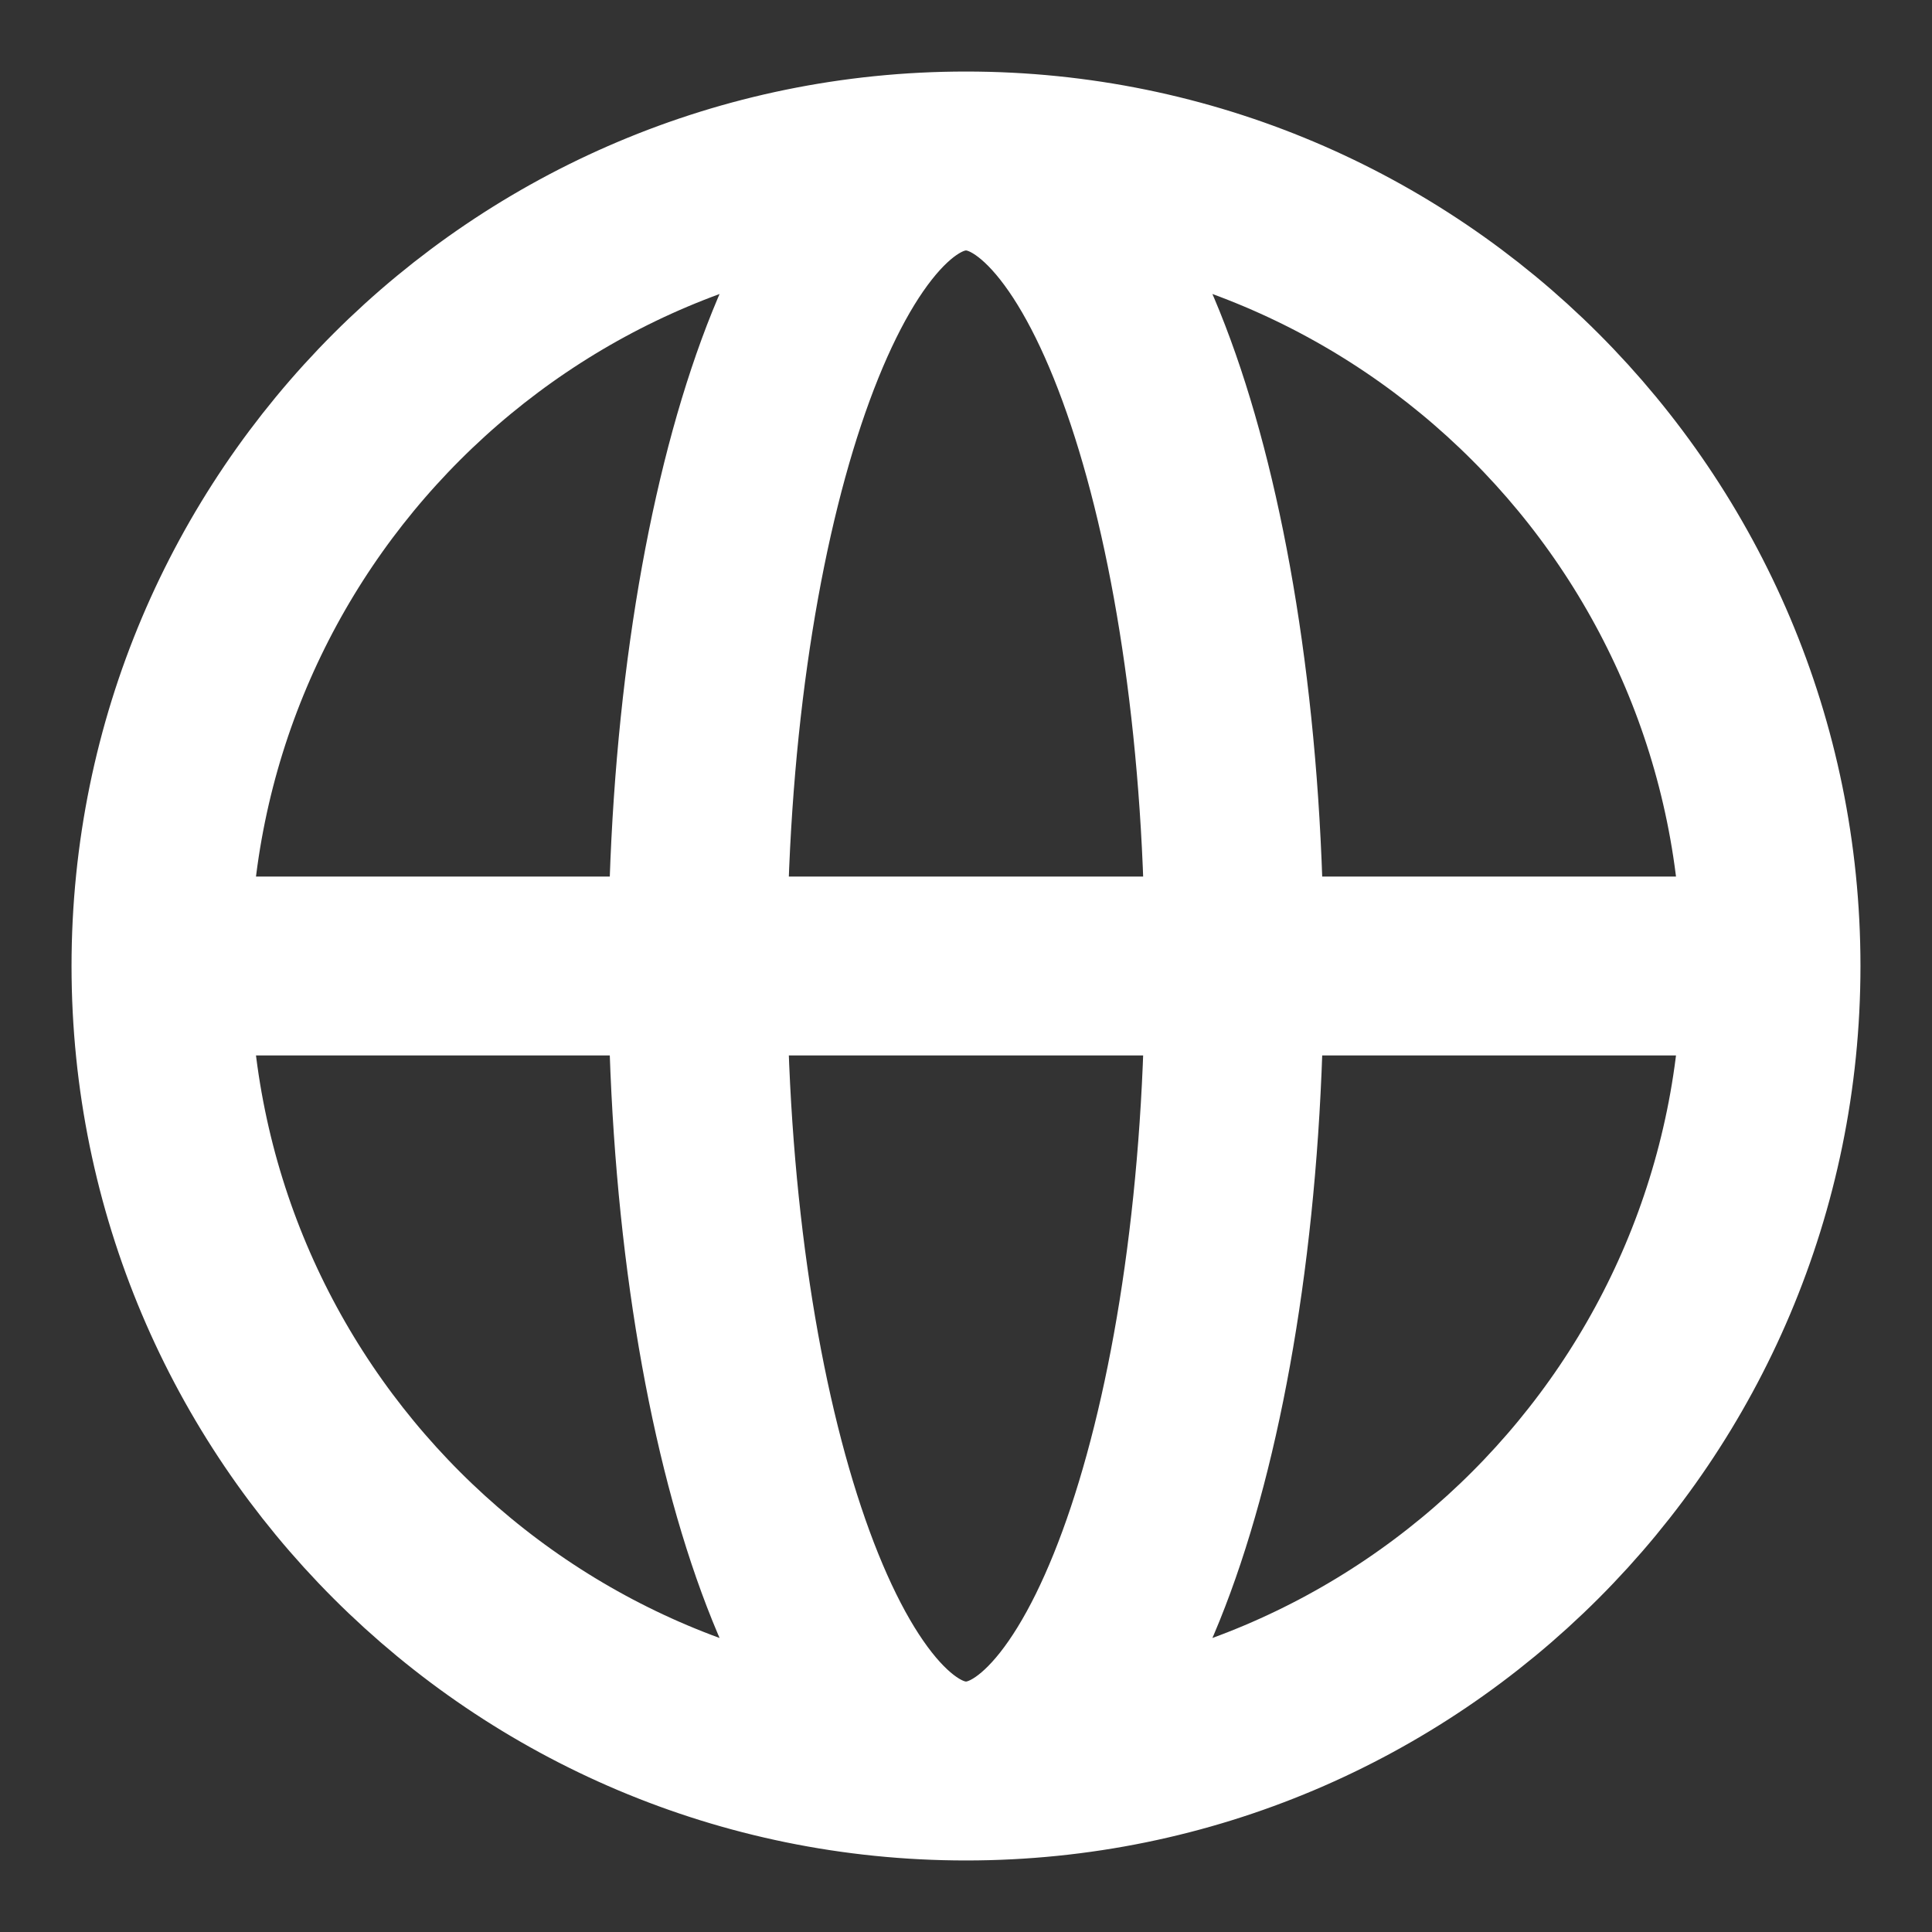 <svg width="18" height="18" viewBox="0 0 18 18" fill="none" xmlns="http://www.w3.org/2000/svg">
<rect x="0" y="0" width="18" height="18" fill="#333333" stroke="none"/>
<path d="M16.5 9C16.5 13.142 13.142 16.5 9 16.5M16.5 9C16.5 4.858 13.142 1.5 9 1.5M16.5 9H1.5M9 16.5C4.858 16.5 1.5 13.142 1.5 9M9 16.5C10.381 16.5 11.5 13.142 11.5 9C11.5 4.858 10.381 1.5 9 1.5M9 16.5C7.619 16.5 6.5 13.142 6.5 9C6.5 4.858 7.619 1.5 9 1.5M1.5 9C1.5 4.858 4.858 1.5 9 1.5" stroke="white" stroke-width="1.667" stroke-linecap="round" stroke-linejoin="round"/>
</svg>
